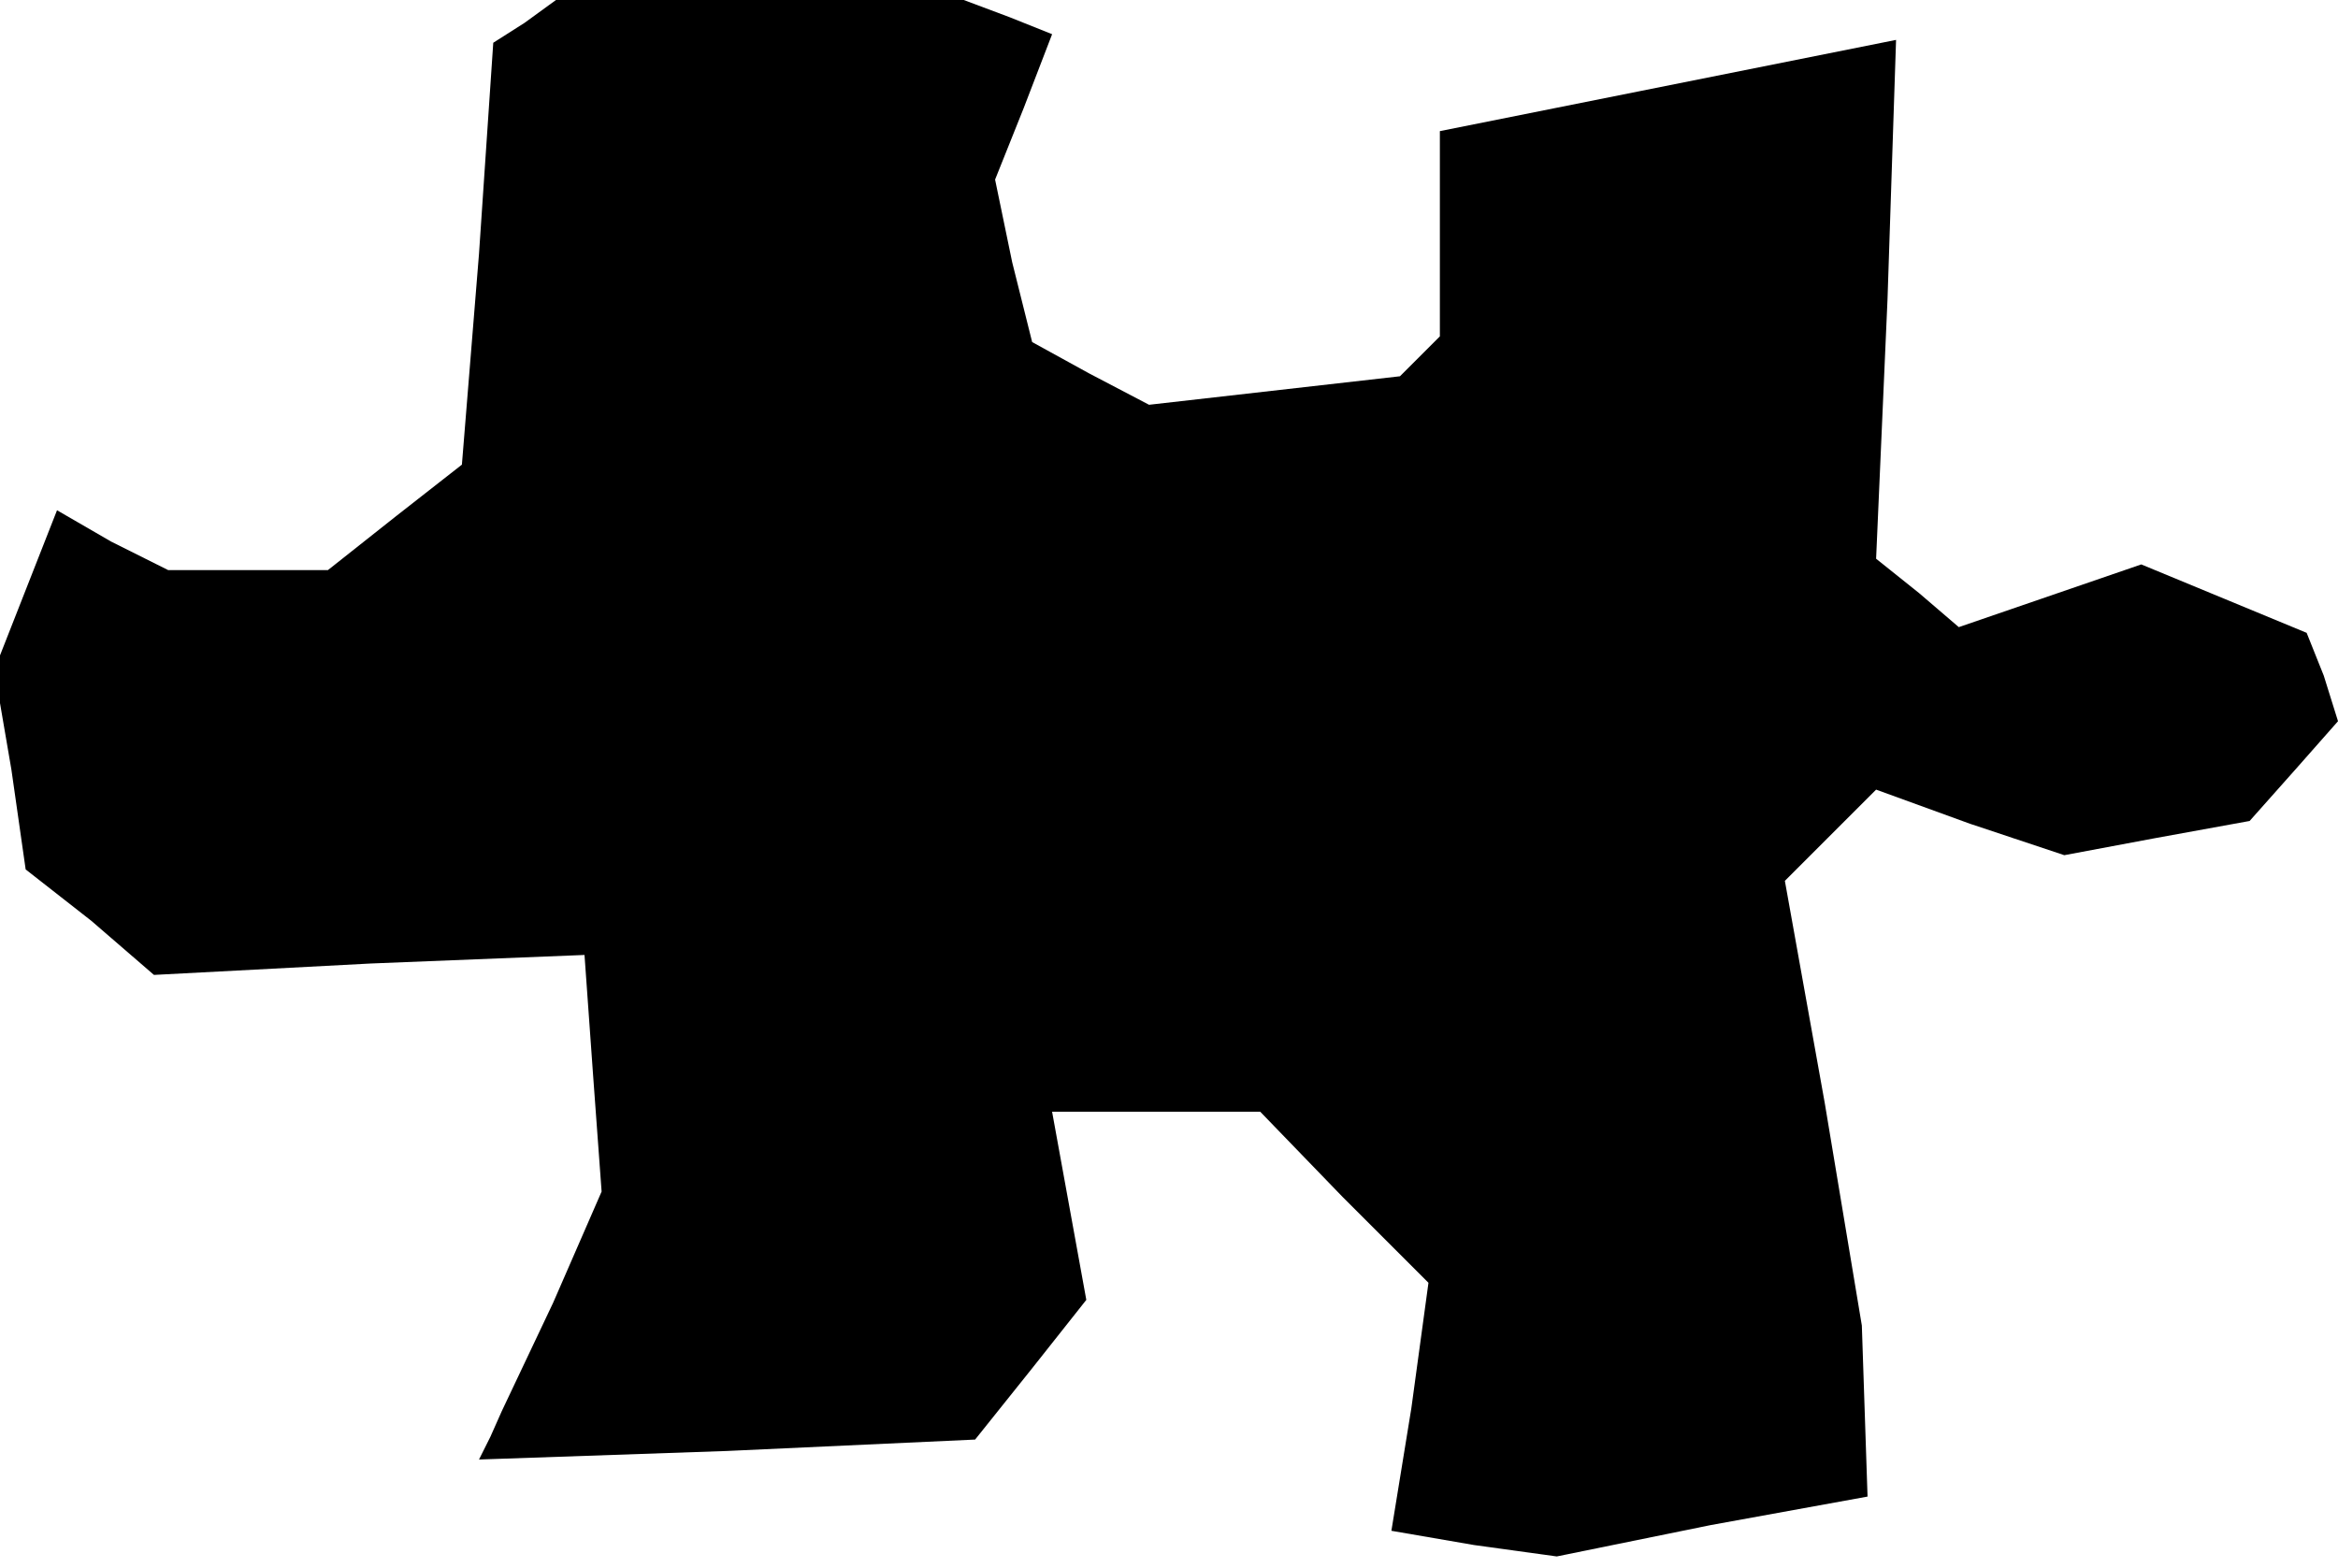 <?xml version="1.0" standalone="no"?>
<!DOCTYPE svg PUBLIC "-//W3C//DTD SVG 20010904//EN"
 "http://www.w3.org/TR/2001/REC-SVG-20010904/DTD/svg10.dtd">
<svg version="1.0" xmlns="http://www.w3.org/2000/svg"
 width="82pt" height="55pt" viewBox="0 0 82 55"
 preserveAspectRatio="xMidYMid meet">
<g transform="translate(0,55) scale(0.1,-0.1)"
fill="#000000" stroke="none">
<path d="M184 542 l-11 -7 -5 -74 -6 -74 -23 -18 -24 -19 -28 0 -28 0 -20 10
-19 11 -11 -28 -11 -28 6 -35 5 -35 23 -18 22 -19 76 4 75 3 3 -42 3 -41 -17
-39 -18 -38 -4 -9 -4 -8 87 3 87 4 20 25 19 24 -6 33 -6 33 36 0 37 0 29 -30
30 -30 -6 -44 -7 -43 29 -5 29 -4 54 11 55 10 -1 30 -1 30 -13 78 -14 78 16
16 16 16 33 -12 33 -11 32 6 33 6 16 18 15 17 -5 16 -6 15 -29 12 -29 12 -32
-11 -32 -11 -14 12 -15 12 4 91 3 91 -45 -9 -45 -9 -35 -7 -35 -7 0 -36 0 -36
-7 -7 -7 -7 -44 -5 -44 -5 -21 11 -20 11 -7 28 -6 29 10 25 10 26 -15 6 -16 6
-71 0 -72 0 -11 -8z"/>
</g>
</svg>
